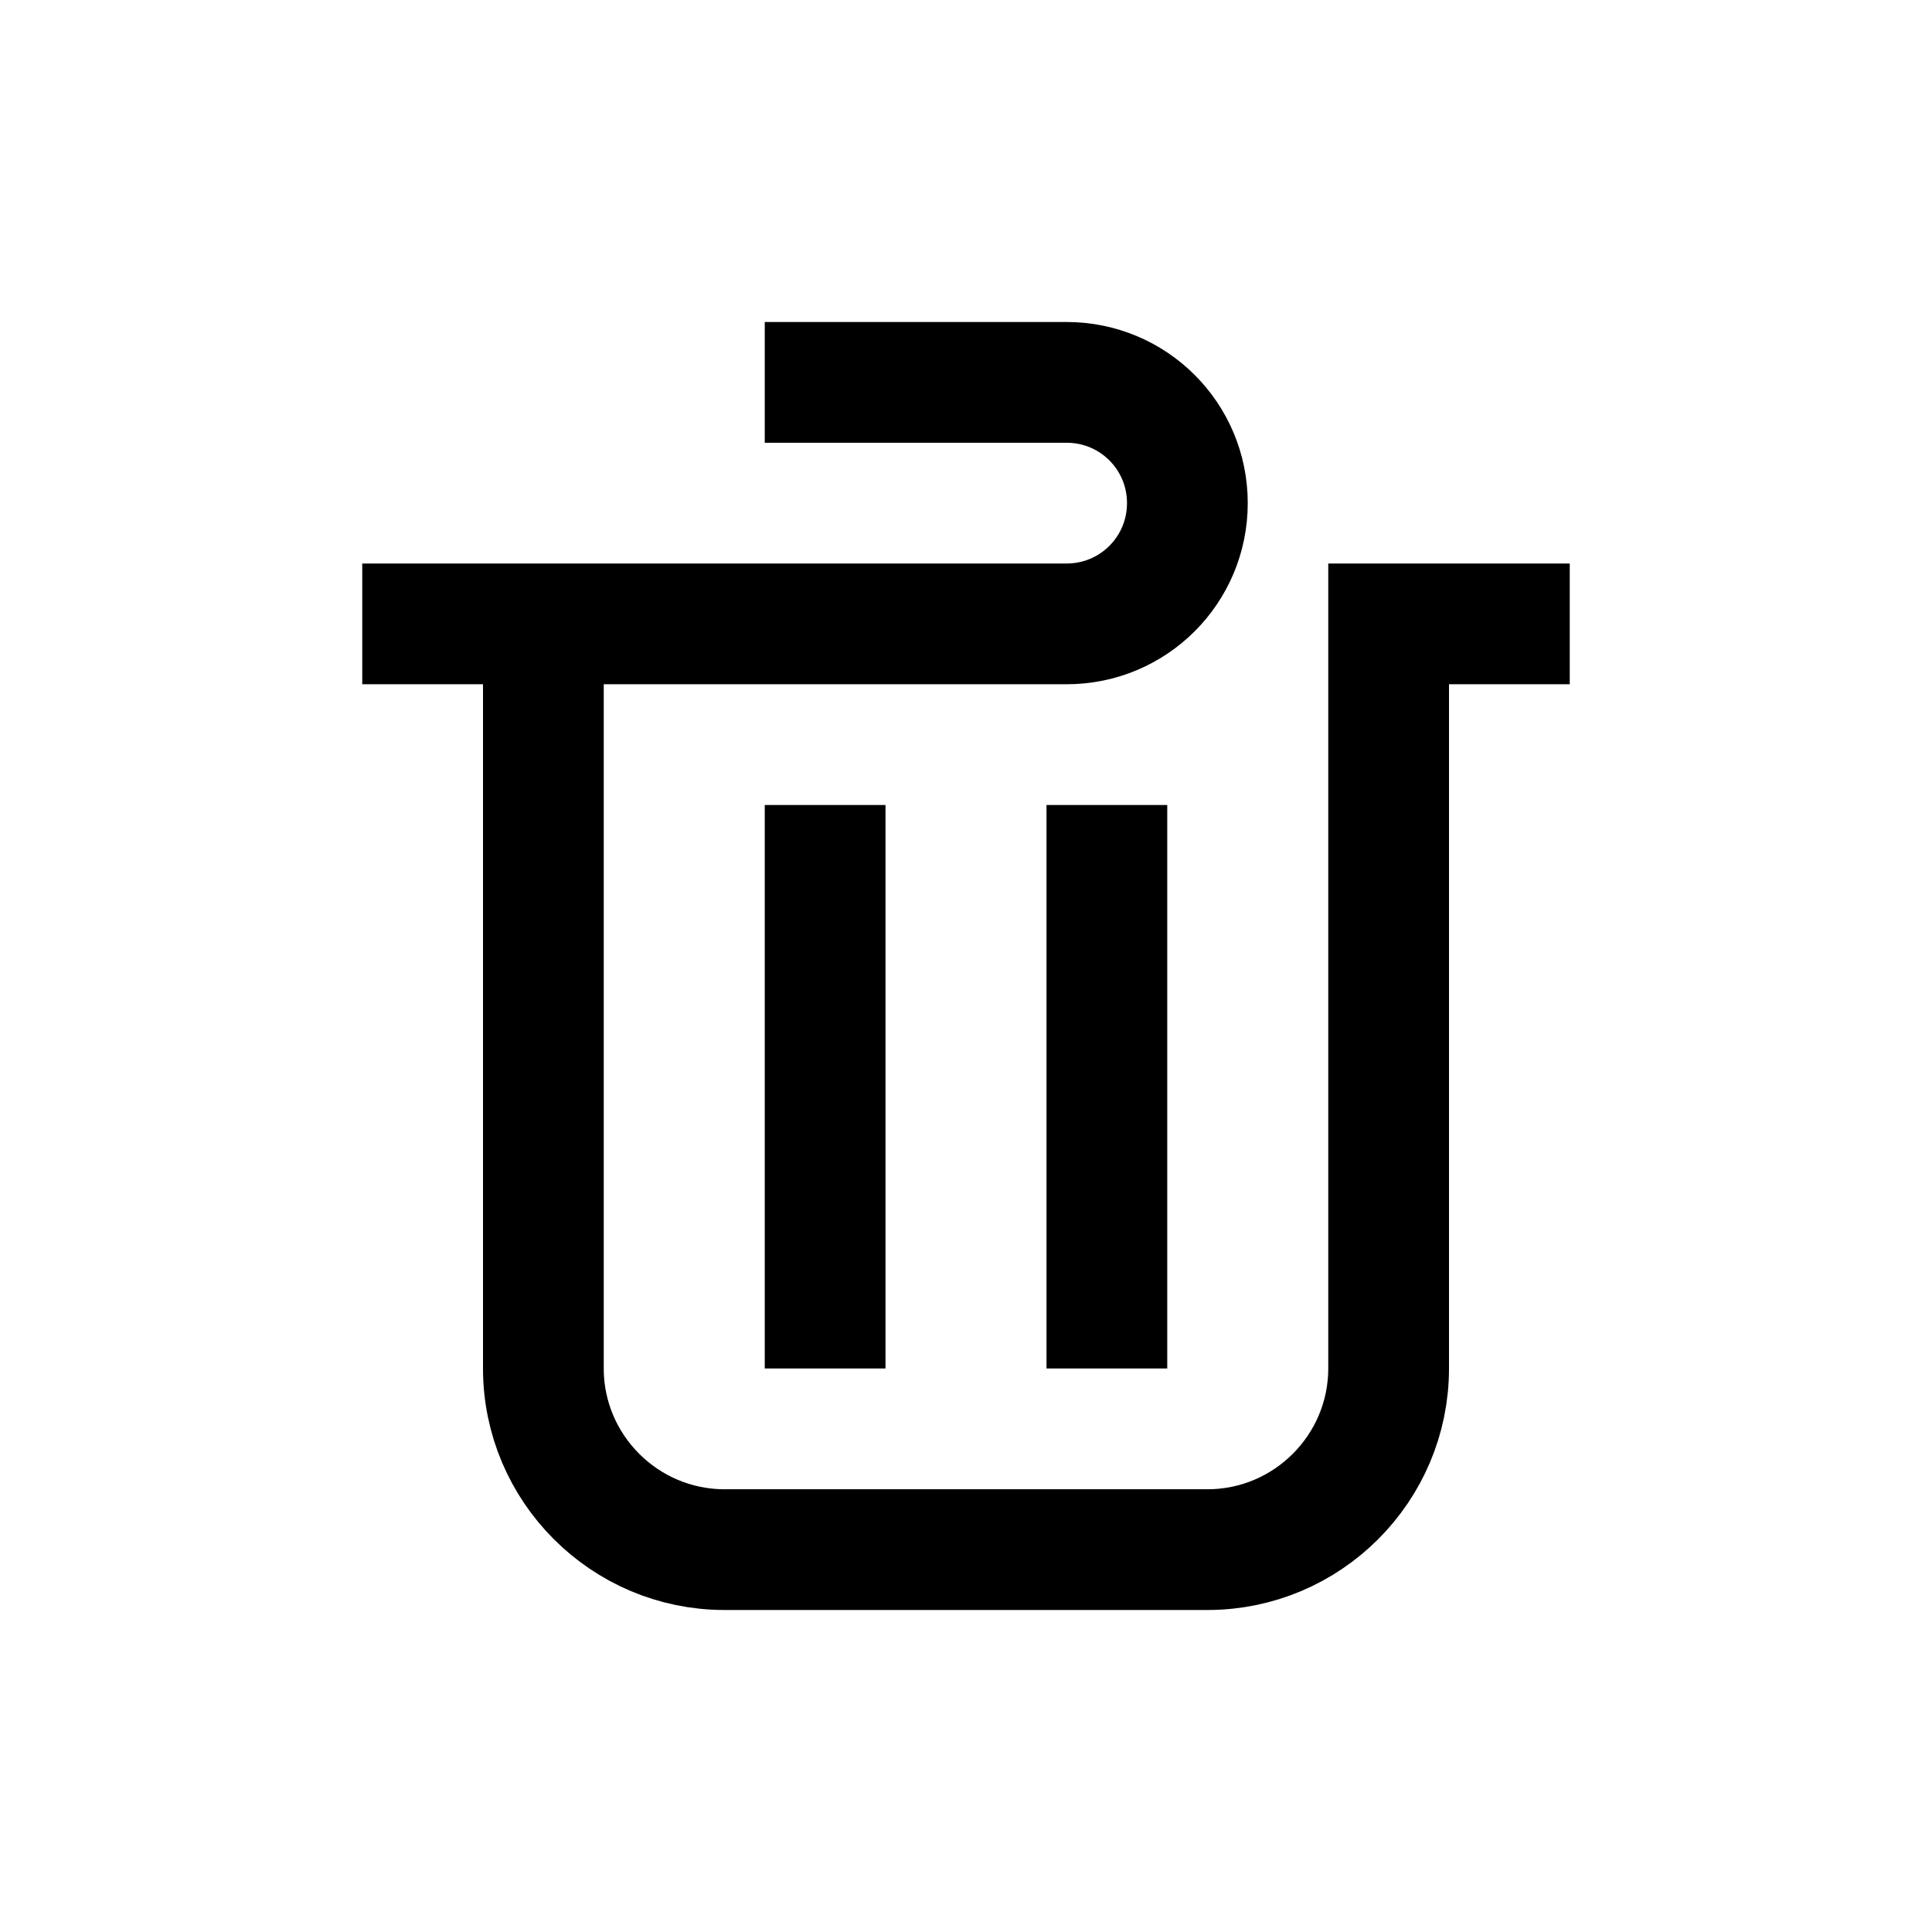 <svg width="24" height="24" viewBox="0 0 24 24" fill="none" xmlns="http://www.w3.org/2000/svg">
<path d="M13.75 10V17M10.25 10V17M6.75 8.5V17C6.75 18.24 7.76 19.25 9 19.25H15C16.24 19.25 17.25 18.24 17.25 17V7.75H19.5M9.5 4.75H13.25C14.08 4.75 14.75 5.42 14.75 6.25C14.75 7.08 14.08 7.75 13.25 7.75H4.5" stroke="black" stroke-width="1.5" stroke-miterlimit="10"/>
</svg>
